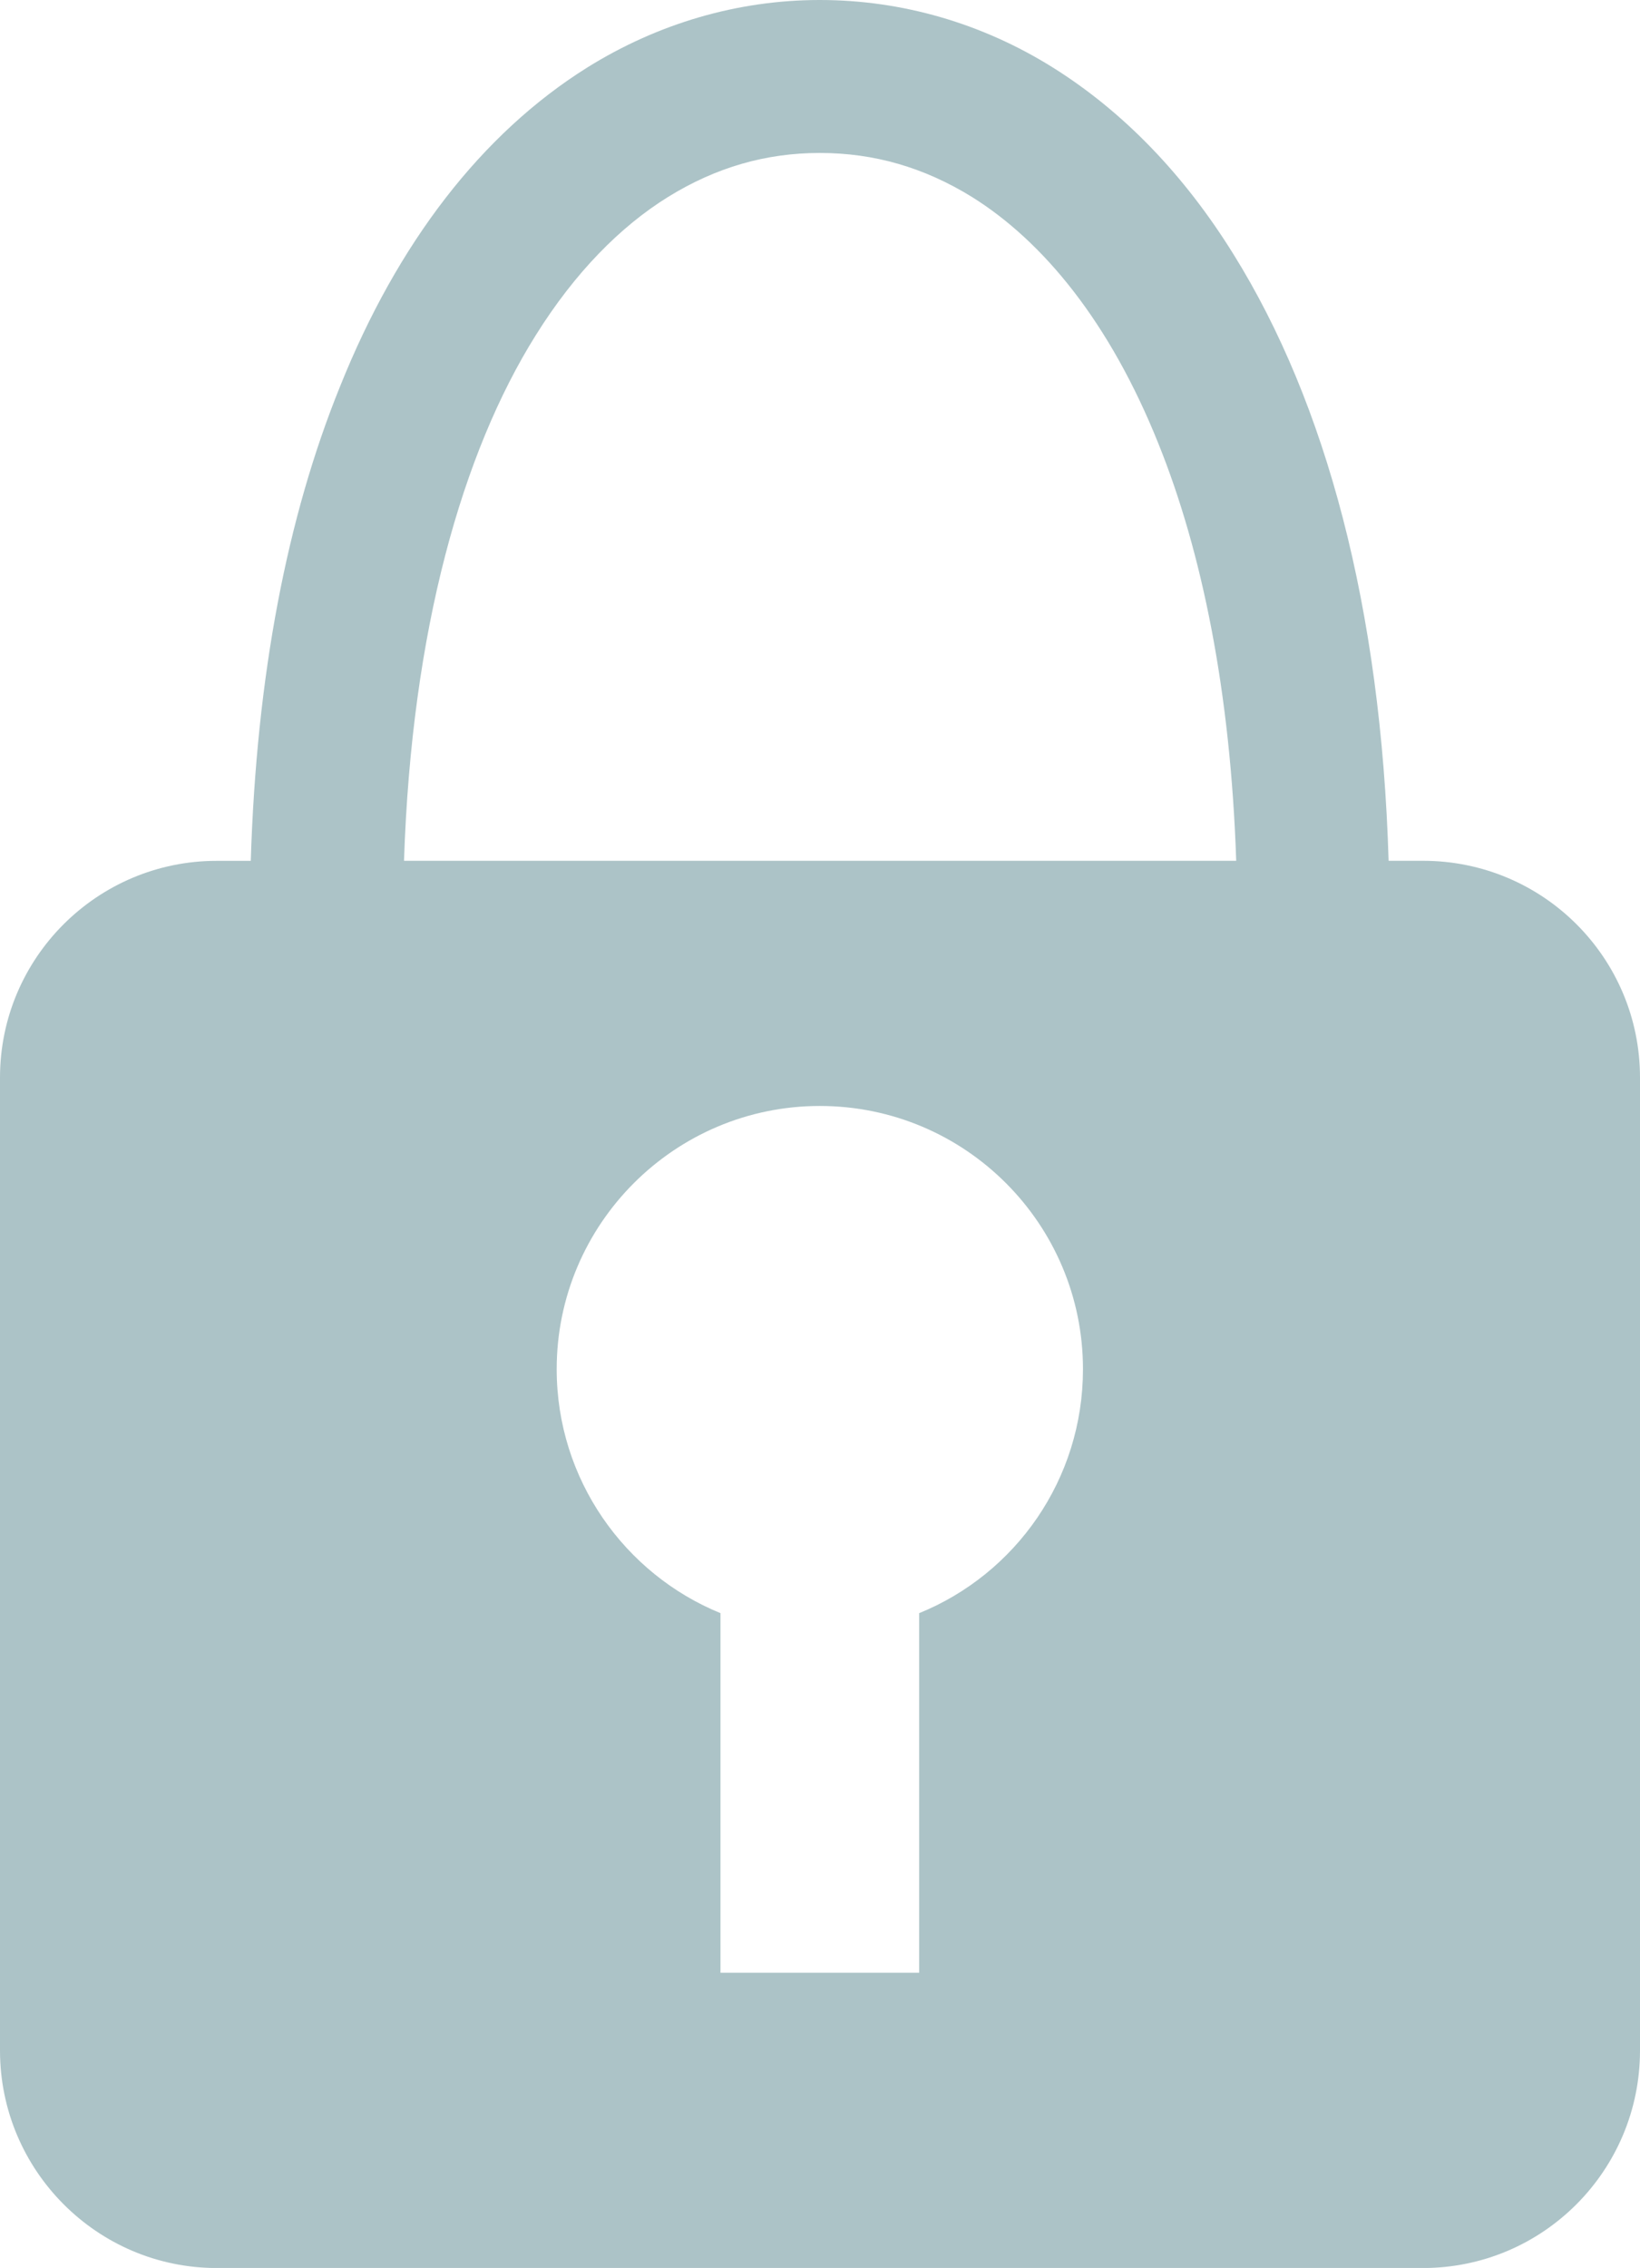 <!-- Generator: Adobe Illustrator 19.0.0, SVG Export Plug-In  -->
<svg version="1.1"
	 xmlns="http://www.w3.org/2000/svg" xmlns:xlink="http://www.w3.org/1999/xlink" xmlns:a="http://ns.adobe.com/AdobeSVGViewerExtensions/3.0/"
	 x="0px" y="0px" width="28.906px" height="39.959px" viewBox="0 0 28.906 39.959"
	 style="enable-background:new 0 0 28.906 39.959;" xml:space="preserve">
<style type="text/css">
	.st0{fill:#ACC3C7;}
</style>
<defs>
</defs>
<g>
	<path class="st0" d="M25.08,15.166h-0.605c-0.133-4.457-1.104-8.066-2.729-10.678c-0.875-1.412-1.951-2.525-3.193-3.301
		C17.316,0.414,15.904,0,14.449,0c-1.447,0-2.853,0.414-4.096,1.188c-1.867,1.168-3.35,3.1-4.361,5.625
		c-0.93,2.293-1.471,5.084-1.572,8.354h-0.6c-2.106,0-3.82,1.709-3.82,3.82v17.141c0,2.113,1.715,3.832,3.82,3.832h21.26
		c2.117,0,3.826-1.719,3.826-3.832V18.986C28.906,16.875,27.197,15.166,25.08,15.166z M16.201,28.422v6.336h-3.502v-6.336
		c-1.688-0.689-2.887-2.355-2.887-4.299c0-2.557,2.08-4.637,4.637-4.637c2.565,0,4.639,2.08,4.639,4.637
		C19.088,26.066,17.9,27.732,16.201,28.422z M7.121,15.166c0.133-4.064,1.029-7.195,2.32-9.256c0.695-1.113,1.496-1.92,2.334-2.44
		c0.844-0.522,1.725-0.775,2.674-0.775c0.957,0,1.838,0.254,2.682,0.775c1.258,0.785,2.43,2.207,3.289,4.352
		c0.769,1.91,1.269,4.371,1.369,7.344H7.121z"/>
</g>
</svg>